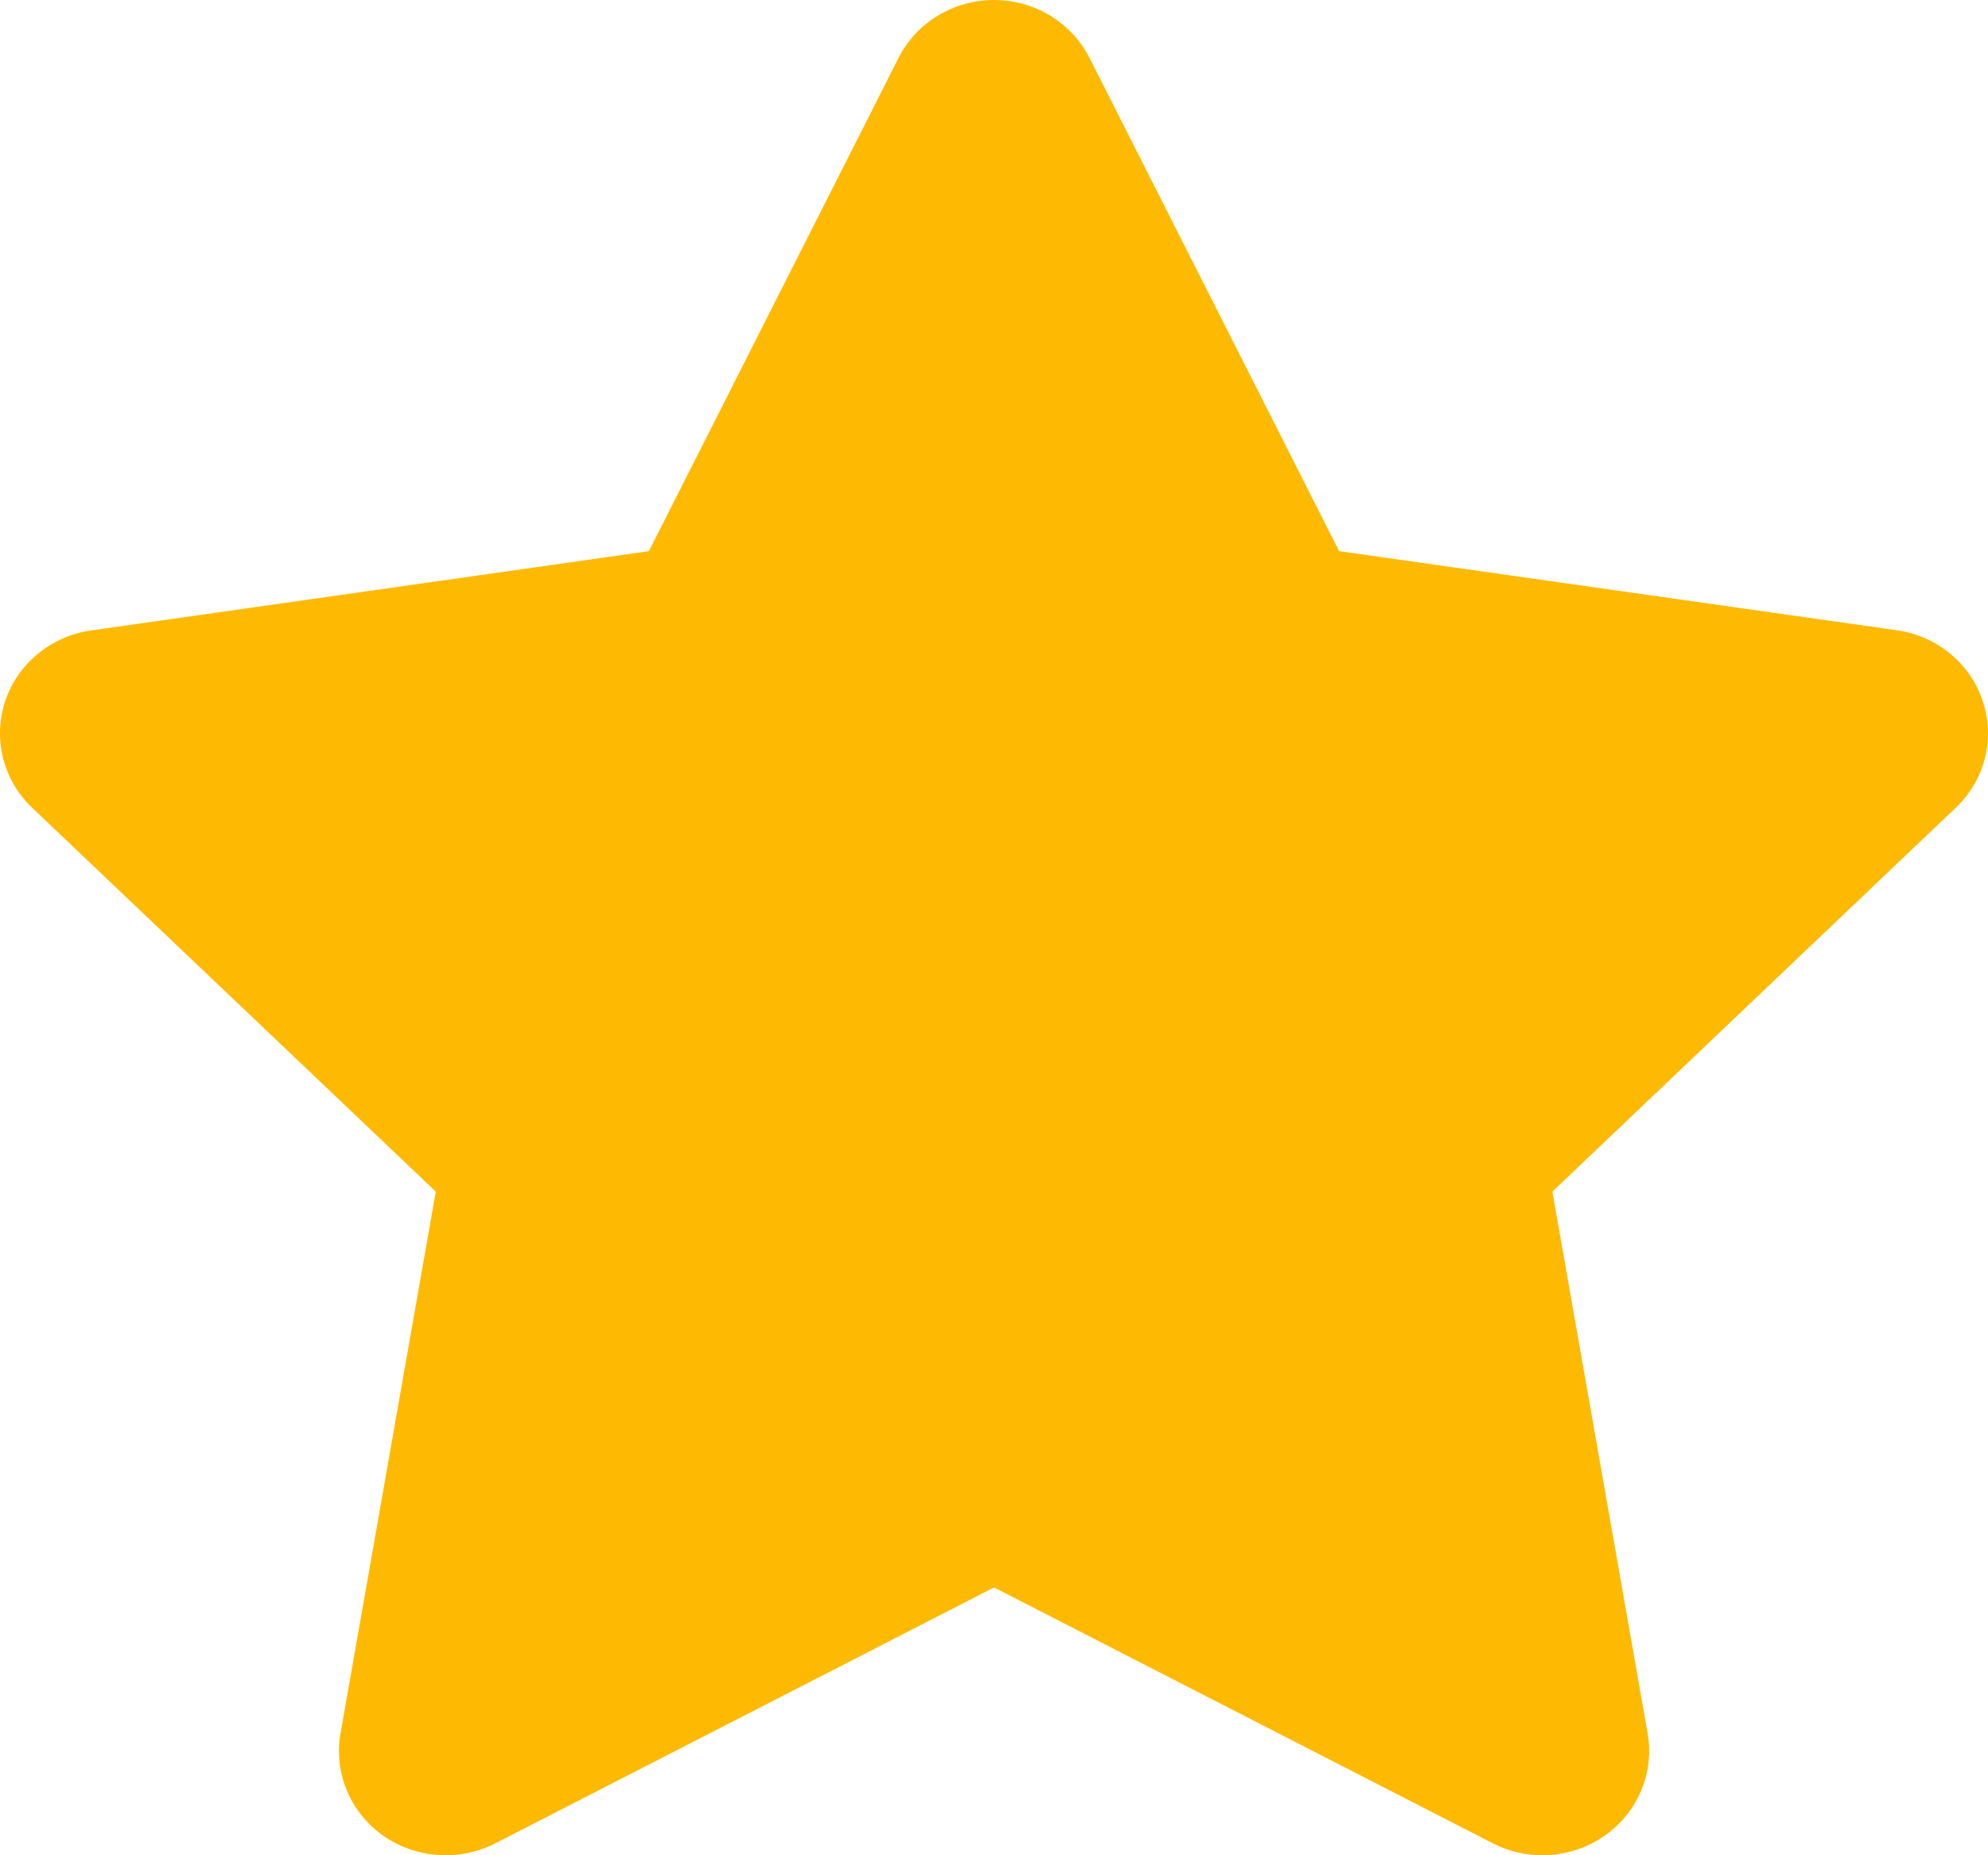 <?xml version="1.0" encoding="UTF-8" standalone="no"?>
<svg width="15px" height="14px" viewBox="0 0 15 14" version="1.1" xmlns="http://www.w3.org/2000/svg" xmlns:xlink="http://www.w3.org/1999/xlink">
    <!-- Generator: Sketch 48.2 (47327) - http://www.bohemiancoding.com/sketch -->
    <title>Shape Copy 3</title>
    <desc>Created with Sketch.</desc>
    <defs></defs>
    <g id="01.-Trang-Chu" stroke="none" stroke-width="1" fill="none" fill-rule="evenodd" transform="translate(-971, -1170)">
        <g id="Group-6-Copy-9" transform="translate(933, 875)" fill="#FEBA02" fill-rule="nonzero">
            <g id="Group-8" transform="translate(20, 292)">
                <g id="Group-9">
                    <path d="M32.757,9.095 L29.713,11.992 L30.432,16.082 C30.483,16.376 30.359,16.674 30.111,16.85 C29.971,16.949 29.805,17 29.638,17 C29.51,17 29.381,16.97 29.264,16.91 L25.5,14.979 L21.737,16.91 C21.466,17.049 21.137,17.025 20.889,16.851 C20.642,16.675 20.517,16.377 20.569,16.082 L21.288,11.992 L18.243,9.096 C18.023,8.887 17.945,8.575 18.039,8.291 C18.134,8.007 18.385,7.8 18.689,7.757 L22.896,7.159 L24.779,3.438 C24.914,3.17 25.194,3 25.5,3 C25.807,3 26.085,3.17 26.221,3.438 L28.104,7.159 L32.312,7.756 C32.615,7.799 32.867,8.006 32.96,8.291 C33.056,8.575 32.976,8.887 32.757,9.095 Z" id="Shape-Copy-3"></path>
                </g>
            </g>
        </g>
    </g>
</svg>